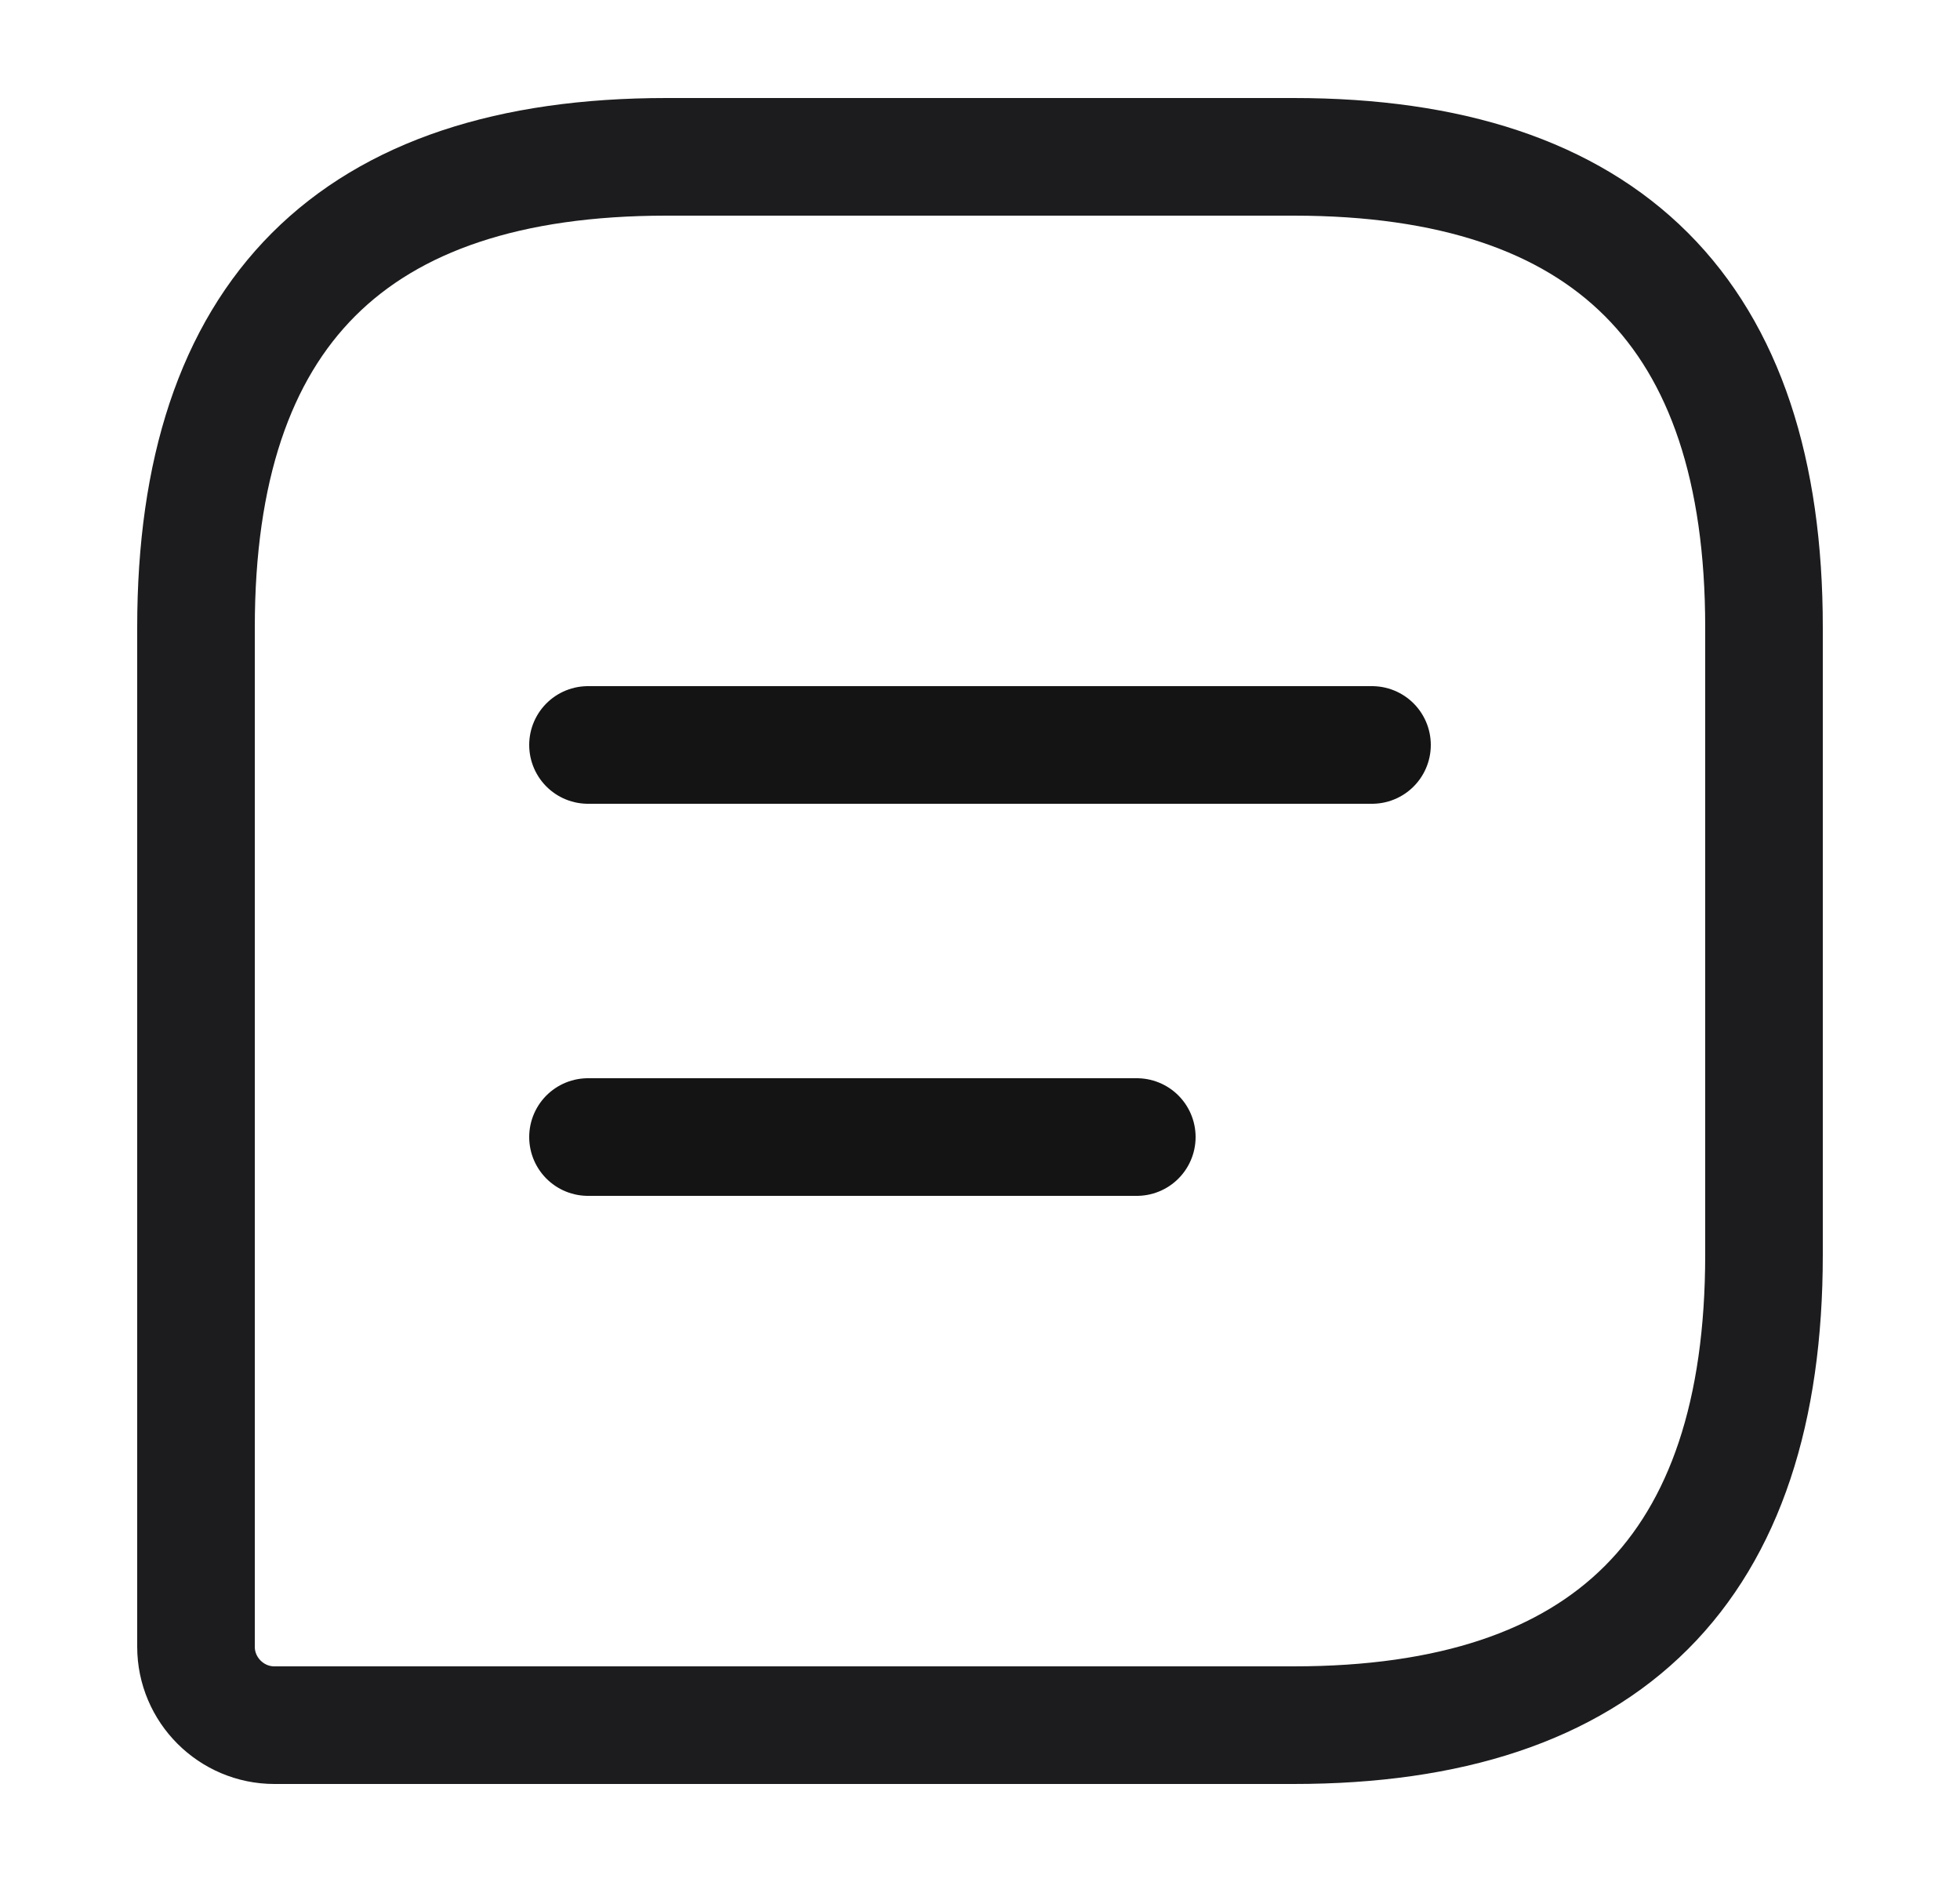 <svg width="25" height="24" viewBox="0 0 25 24" fill="none" xmlns="http://www.w3.org/2000/svg">
<path d="M16.5 2H8.5C4.5 2 2.5 4 2.5 8V21C2.5 21.55 2.95 22 3.5 22H16.5C20.5 22 22.5 20 22.5 16V8C22.5 4 20.5 2 16.5 2Z" stroke="#1C1C1E" stroke-width="1.5" stroke-linecap="round" stroke-linejoin="round"/>
<path d="M7.5 9.5H17.5" stroke="#141414" stroke-width="1.5" stroke-miterlimit="10" stroke-linecap="round" stroke-linejoin="round"/>
<path d="M7.5 14.5H14.5" stroke="#141414" stroke-width="1.5" stroke-miterlimit="10" stroke-linecap="round" stroke-linejoin="round"/>
</svg>
